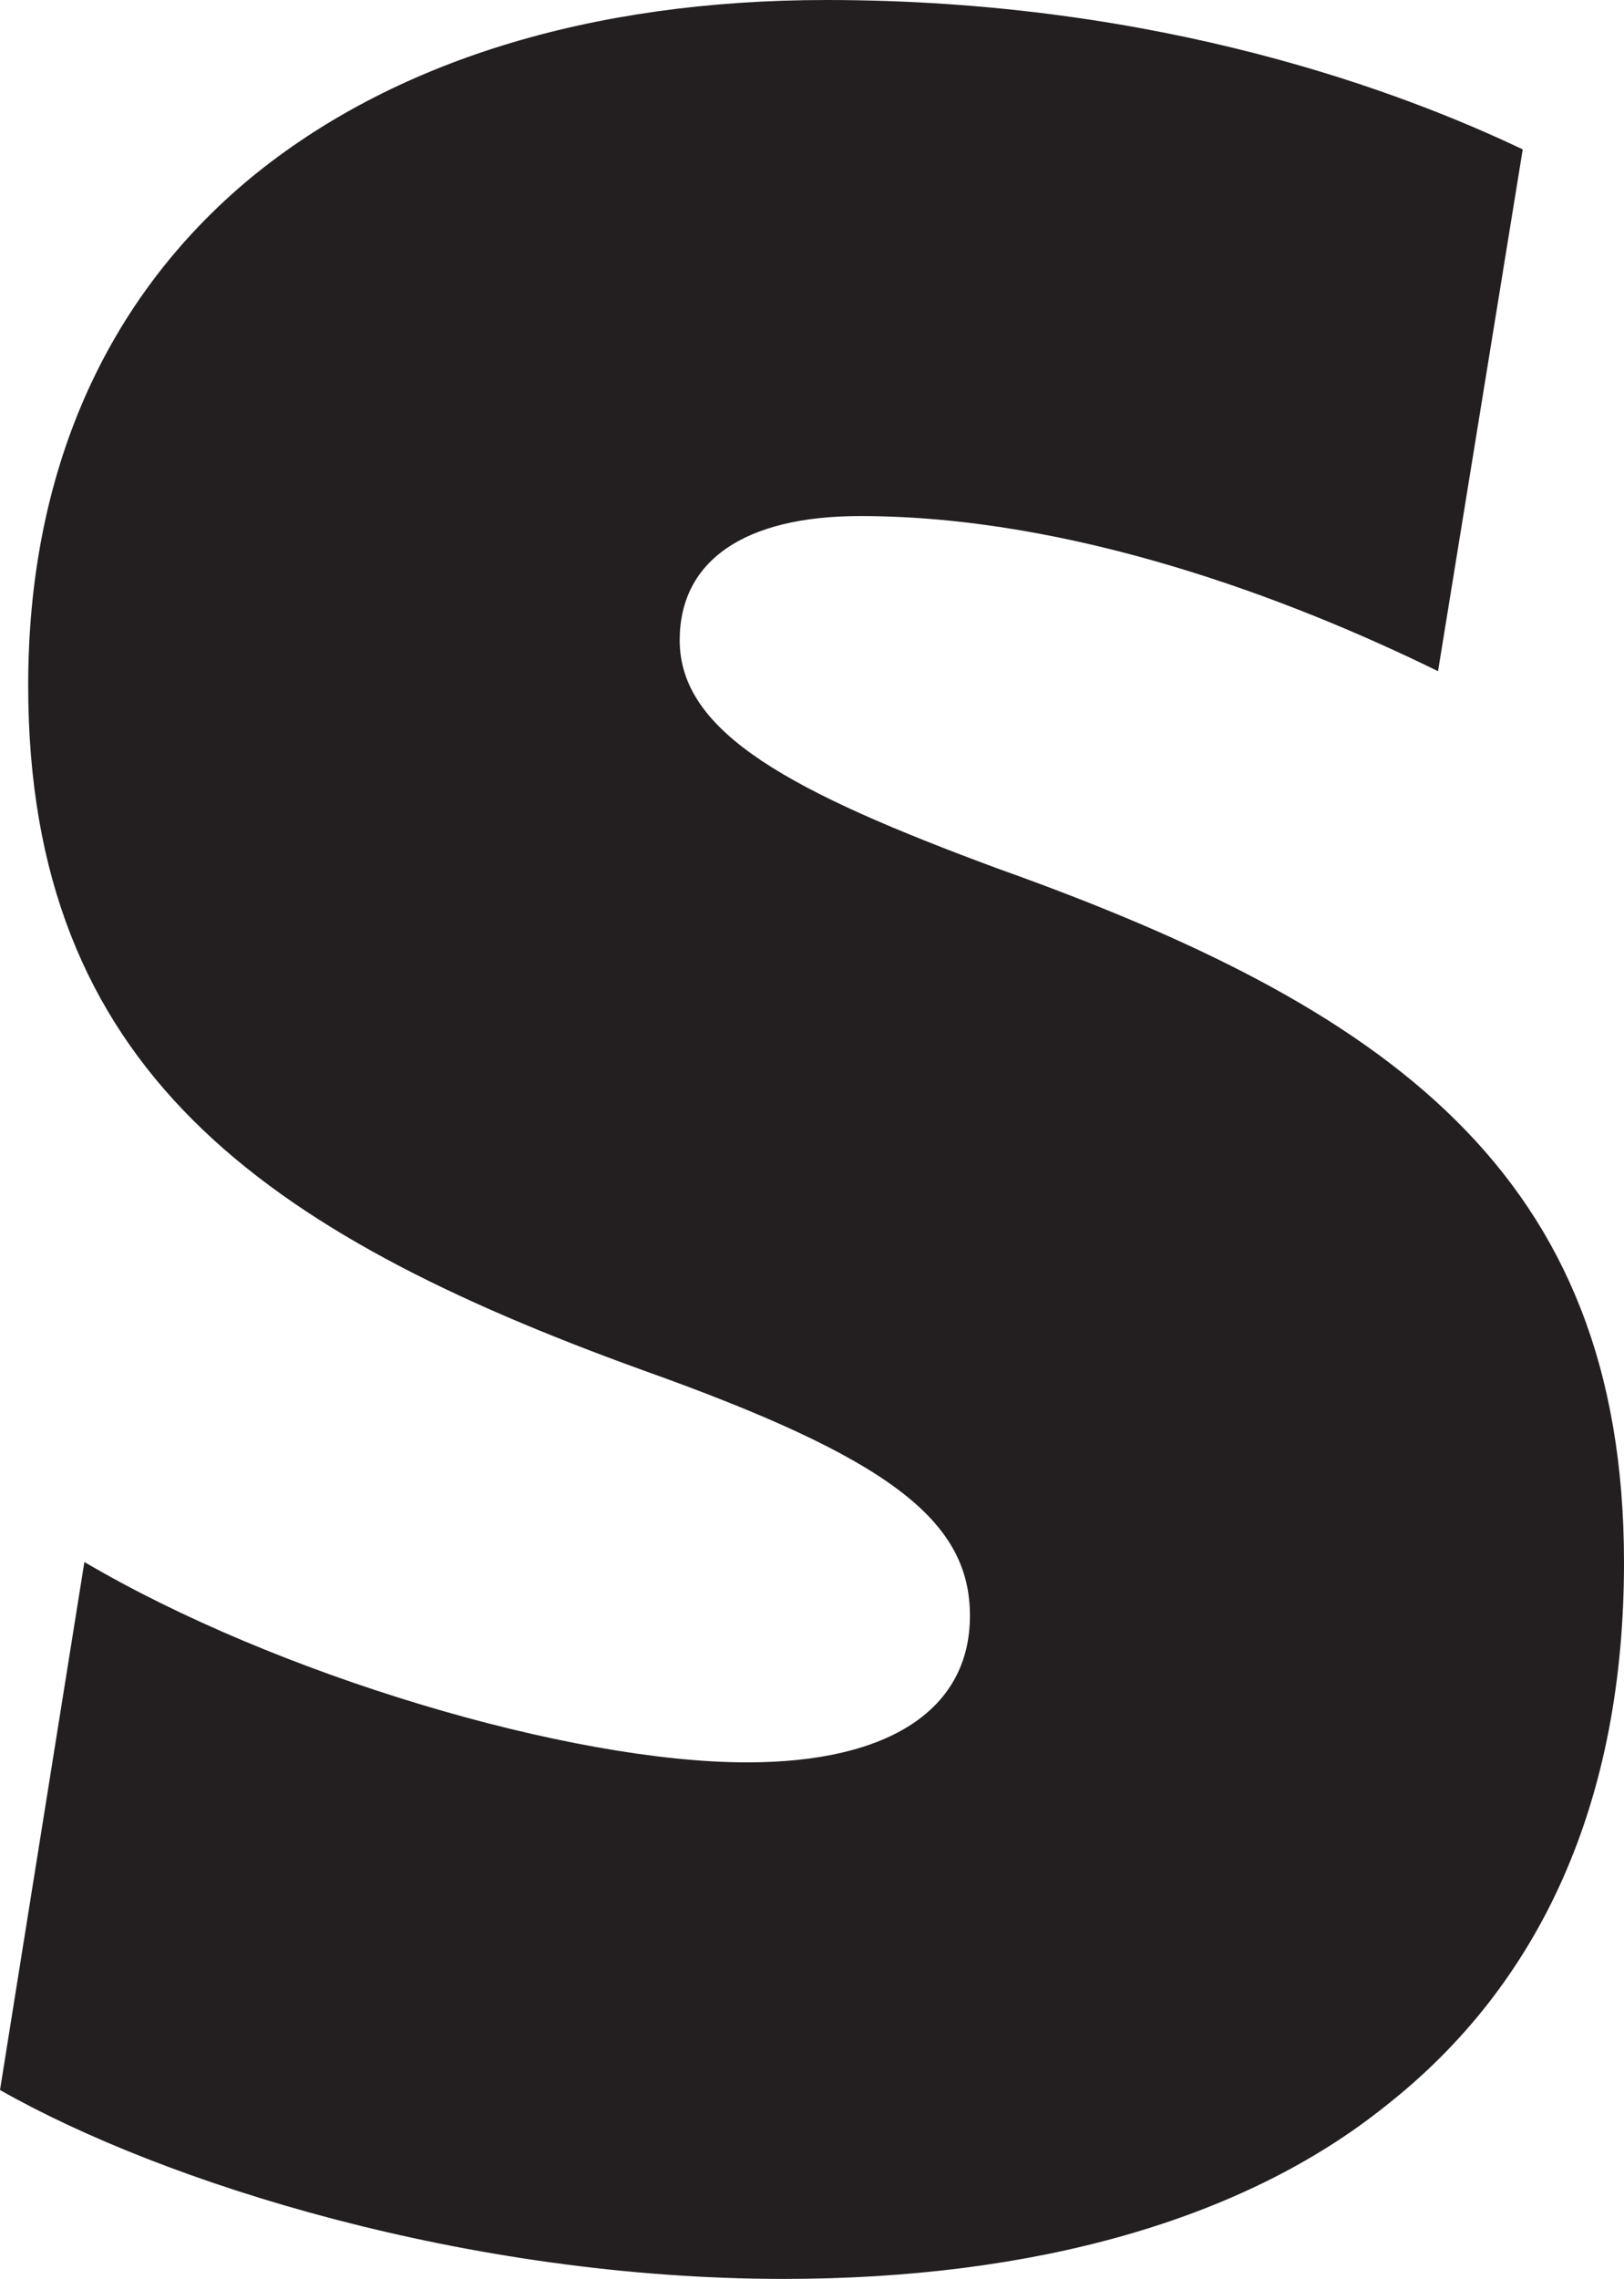 <svg xmlns="http://www.w3.org/2000/svg" viewBox="0 0 102 143.08"><title>logoStripe</title><path d="M139.69,111c-12.93-4.78-20-8.5-20-14.34,0-5,4.07-7.8,11.33-7.8,13.28,0,26.92,5.14,36.3,9.74l5.32-32.76c-7.44-3.54-22.67-9.38-43.74-9.38-14.88,0-27.28,3.89-36.13,11.15-9.21,7.62-14,18.6-14,31.88,0,24.08,14.7,34.35,38.61,43,15.4,5.49,20.54,9.39,20.54,15.41,0,5.84-5,9.21-14,9.21-11.16,0-29.58-5.49-41.62-12.58L77,187.68c10.27,5.84,29.4,11.86,49.23,11.86,15.76,0,28.86-3.72,37.72-10.8C173.86,181,179,169.44,179,154.56,179,130,164,119.68,139.69,111Z" transform="translate(-77 -56.46)" fill="#231f20"/></svg>